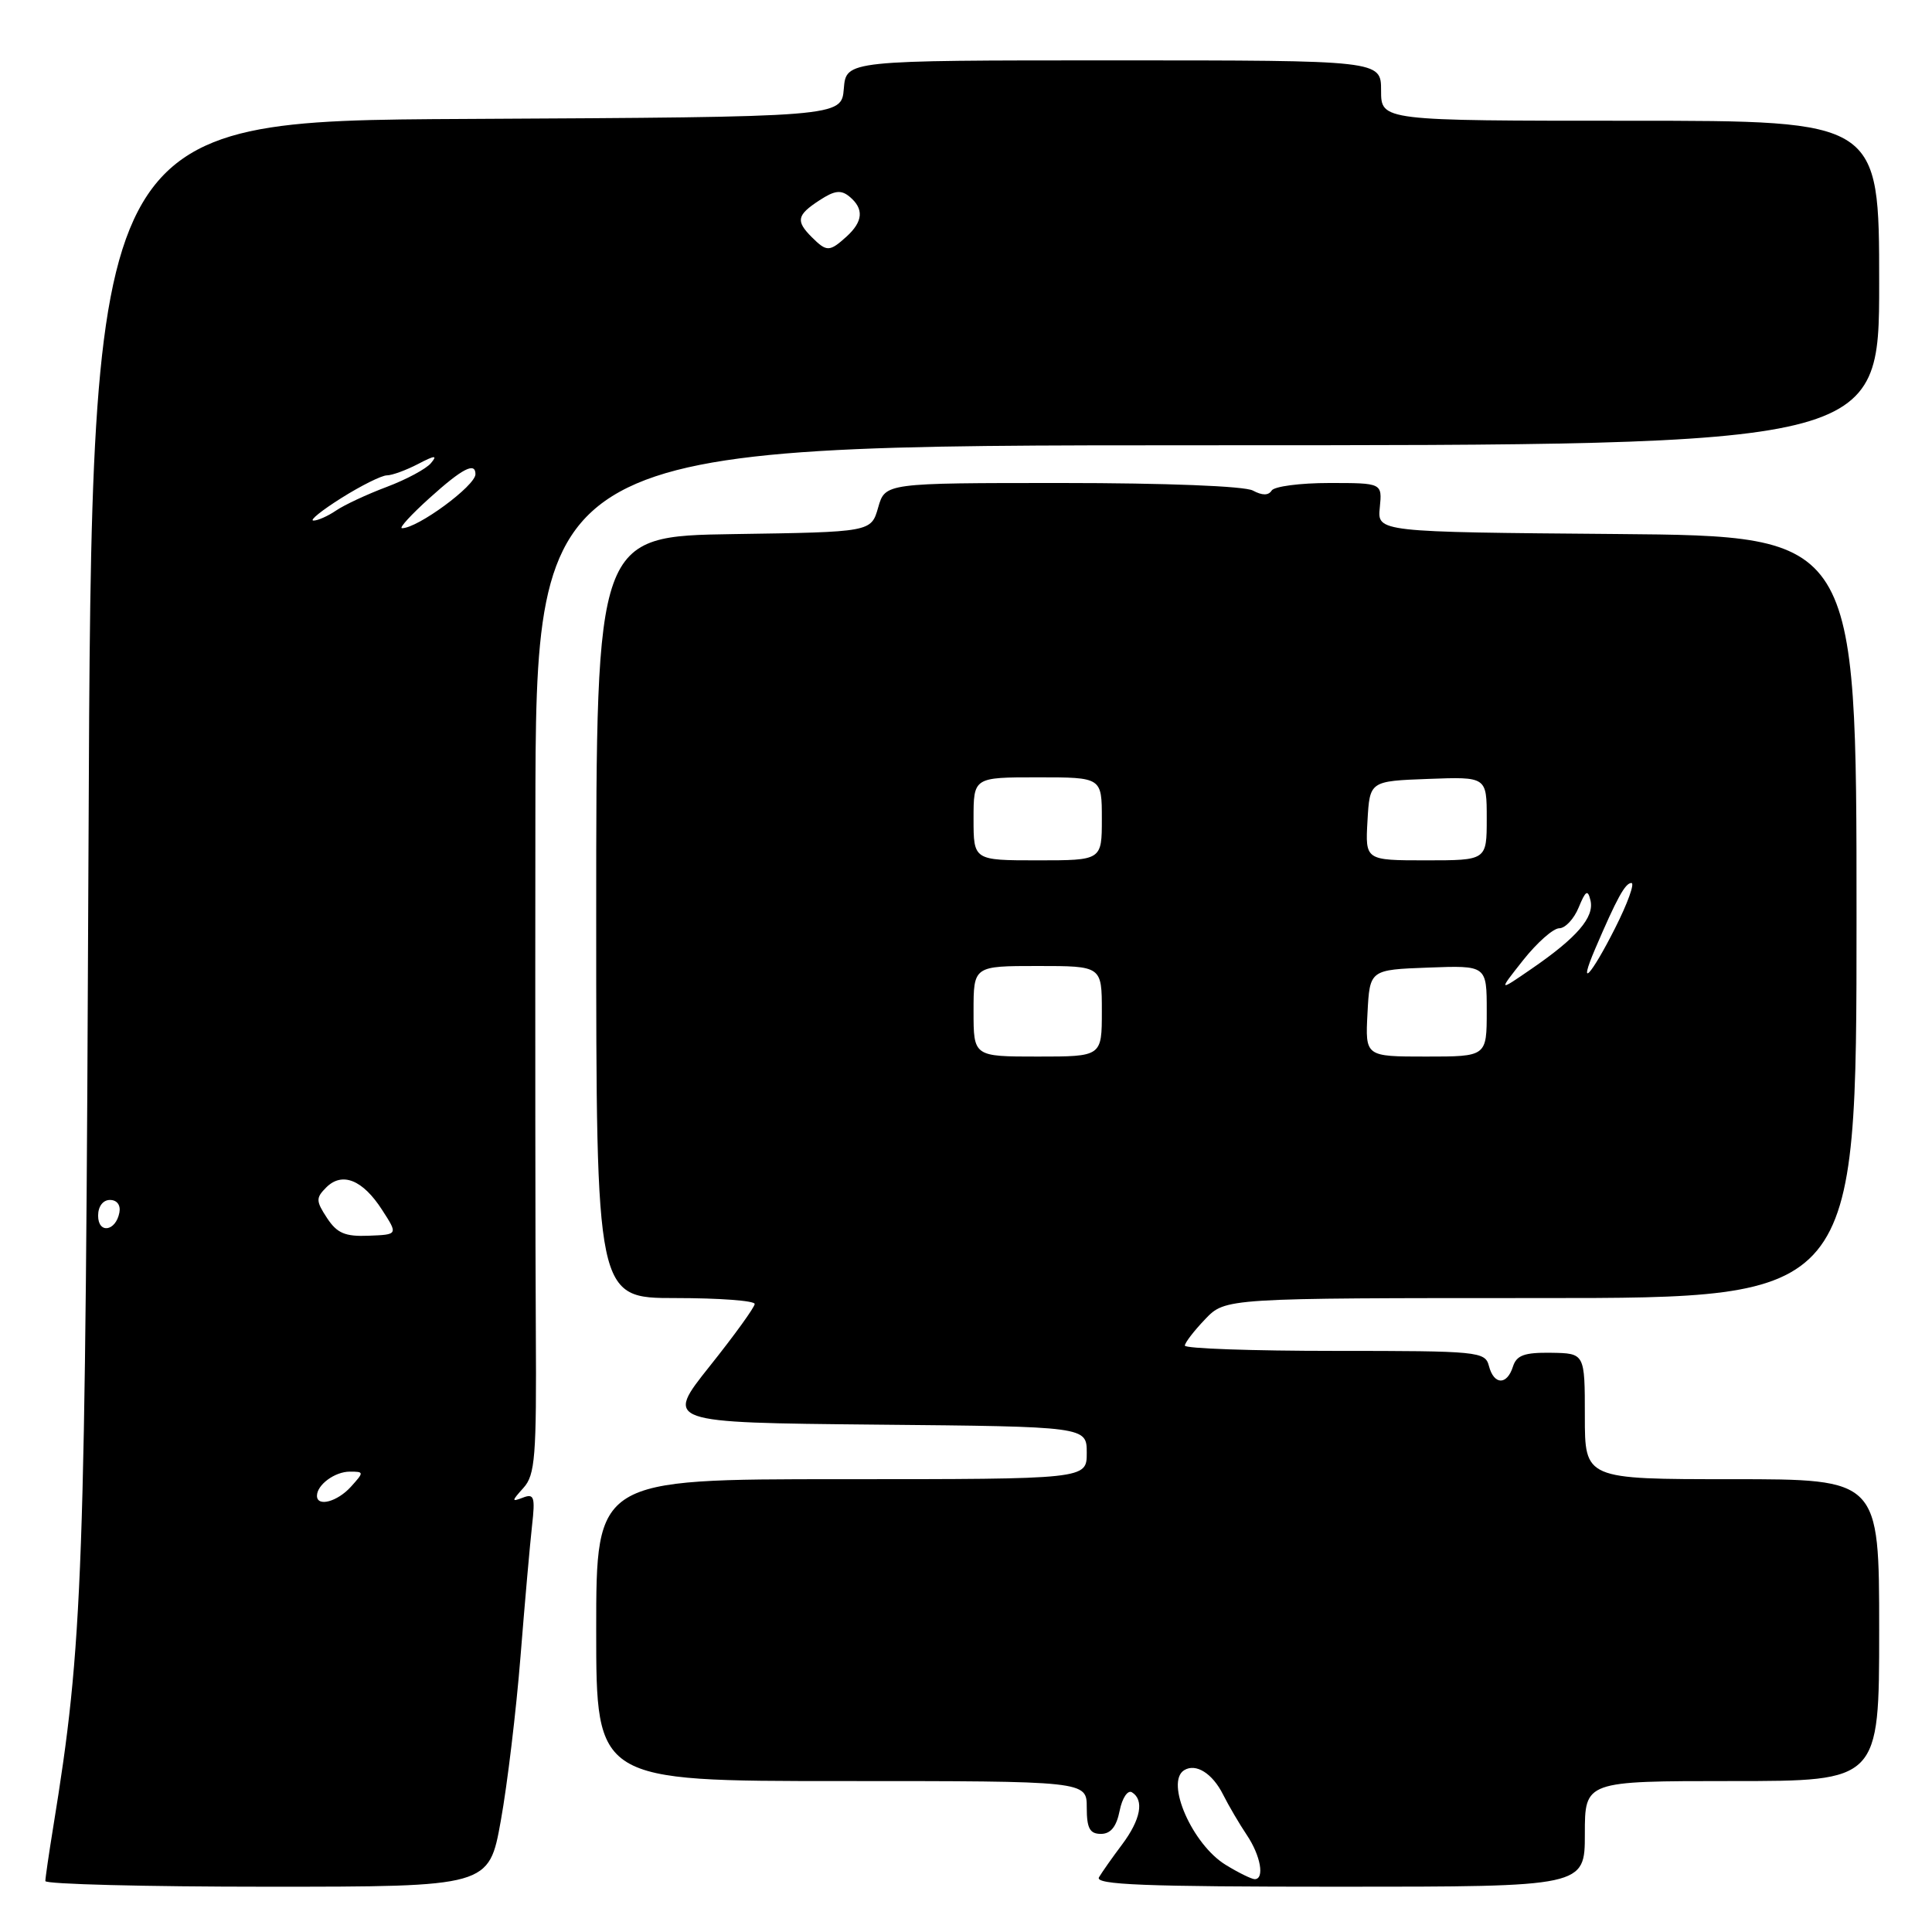 <?xml version="1.0" encoding="UTF-8" standalone="no"?>
<!DOCTYPE svg PUBLIC "-//W3C//DTD SVG 1.1//EN" "http://www.w3.org/Graphics/SVG/1.1/DTD/svg11.dtd" >
<svg xmlns="http://www.w3.org/2000/svg" xmlns:xlink="http://www.w3.org/1999/xlink" version="1.1" viewBox="0 0 256 256">
 <g >
 <path fill="currentColor"
d=" M 66.36 241.25 C 67.23 236.44 68.40 226.65 68.97 219.50 C 69.54 212.35 70.23 204.54 70.50 202.14 C 70.93 198.36 70.77 197.87 69.30 198.44 C 67.76 199.03 67.77 198.92 69.36 197.15 C 70.91 195.44 71.10 193.02 71.00 176.36 C 70.93 165.99 70.91 135.34 70.94 108.25 C 71.00 59.00 71.00 59.00 160.00 59.00 C 249.00 59.00 249.00 59.00 249.00 37.50 C 249.00 16.00 249.00 16.00 216.00 16.00 C 183.00 16.00 183.00 16.00 183.00 12.00 C 183.00 8.00 183.00 8.00 147.56 8.00 C 112.12 8.00 112.12 8.00 111.81 11.75 C 111.50 15.50 111.50 15.50 61.82 15.76 C 12.13 16.02 12.13 16.02 11.73 111.76 C 11.31 209.54 11.02 217.66 7.05 242.11 C 6.48 245.62 6.01 248.84 6.01 249.25 C 6.00 249.66 19.23 250.00 35.40 250.00 C 64.79 250.00 64.79 250.00 66.36 241.25 Z  M 210.00 243.00 C 210.00 236.00 210.00 236.00 229.50 236.00 C 249.00 236.00 249.00 236.00 249.00 216.00 C 249.00 196.00 249.00 196.00 229.50 196.00 C 210.00 196.00 210.00 196.00 210.00 187.66 C 210.00 179.32 210.00 179.32 205.54 179.25 C 201.99 179.20 200.95 179.57 200.47 181.09 C 199.68 183.58 197.95 183.53 197.29 181.00 C 196.79 179.08 195.93 179.00 176.88 179.00 C 165.95 179.00 157.00 178.69 157.00 178.30 C 157.00 177.92 158.21 176.35 159.69 174.80 C 162.37 172.00 162.37 172.00 204.19 172.00 C 246.00 172.00 246.00 172.00 246.00 121.51 C 246.00 71.03 246.00 71.03 214.25 70.76 C 182.50 70.50 182.50 70.50 182.83 67.25 C 183.15 64.00 183.15 64.00 176.13 64.00 C 172.28 64.00 168.84 64.45 168.50 65.00 C 168.08 65.67 167.26 65.67 166.01 65.00 C 164.91 64.41 154.45 64.00 140.71 64.00 C 117.29 64.00 117.29 64.00 116.36 67.25 C 115.43 70.50 115.43 70.50 97.21 70.77 C 79.00 71.05 79.00 71.05 79.00 121.52 C 79.00 172.00 79.00 172.00 89.50 172.00 C 95.28 172.00 100.00 172.35 100.00 172.78 C 100.00 173.21 97.32 176.92 94.04 181.03 C 88.09 188.50 88.09 188.50 116.04 188.77 C 144.00 189.03 144.00 189.03 144.00 192.52 C 144.00 196.00 144.00 196.00 111.50 196.00 C 79.00 196.00 79.00 196.00 79.00 216.00 C 79.00 236.00 79.00 236.00 111.50 236.00 C 144.00 236.00 144.00 236.00 144.00 239.50 C 144.00 242.26 144.40 243.00 145.88 243.00 C 147.17 243.00 147.94 242.05 148.36 239.93 C 148.70 238.23 149.43 237.15 149.99 237.49 C 151.64 238.51 151.15 241.11 148.68 244.41 C 147.40 246.11 146.03 248.06 145.62 248.75 C 145.04 249.74 151.67 250.00 177.44 250.00 C 210.00 250.00 210.00 250.00 210.00 243.00 Z  M 42.00 198.20 C 42.00 196.74 44.37 195.00 46.35 195.00 C 48.25 195.00 48.25 195.06 46.50 197.00 C 44.69 199.00 42.00 199.71 42.00 198.20 Z  M 43.33 161.39 C 41.85 159.13 41.84 158.73 43.23 157.34 C 45.34 155.23 48.06 156.33 50.62 160.30 C 52.75 163.59 52.75 163.59 48.86 163.74 C 45.72 163.87 44.66 163.41 43.33 161.39 Z  M 13.00 161.08 C 13.00 159.85 13.65 159.00 14.57 159.00 C 15.50 159.00 16.01 159.68 15.82 160.67 C 15.34 163.18 13.00 163.52 13.00 161.08 Z  M 56.92 65.99 C 61.25 62.08 63.00 61.17 63.00 62.83 C 63.00 64.37 55.31 70.02 53.26 69.99 C 52.84 69.98 54.49 68.18 56.92 65.99 Z  M 45.25 65.98 C 47.86 64.34 50.56 63.00 51.25 62.99 C 51.94 62.99 53.80 62.31 55.38 61.49 C 57.63 60.31 58.01 60.29 57.11 61.36 C 56.49 62.12 53.84 63.54 51.24 64.52 C 48.63 65.50 45.61 66.91 44.53 67.65 C 43.44 68.39 42.09 68.99 41.53 68.98 C 40.96 68.97 42.64 67.62 45.25 65.98 Z  M 107.57 31.43 C 105.42 29.28 105.58 28.50 108.57 26.55 C 110.58 25.23 111.44 25.12 112.57 26.06 C 114.50 27.66 114.37 29.35 112.17 31.35 C 109.91 33.39 109.54 33.39 107.57 31.43 Z  M 162.42 247.11 C 158.00 244.42 154.36 236.13 156.91 234.56 C 158.46 233.60 160.66 234.98 162.07 237.80 C 162.82 239.29 164.23 241.69 165.21 243.15 C 167.04 245.87 167.60 249.00 166.25 249.00 C 165.84 248.99 164.11 248.15 162.42 247.11 Z  M 129.00 134.00 C 129.00 128.00 129.00 128.00 137.50 128.00 C 146.00 128.00 146.00 128.00 146.00 134.00 C 146.00 140.00 146.00 140.00 137.50 140.00 C 129.00 140.00 129.00 140.00 129.00 134.00 Z  M 181.20 134.25 C 181.50 128.50 181.50 128.50 189.25 128.21 C 197.00 127.92 197.00 127.92 197.00 133.96 C 197.00 140.00 197.00 140.00 188.95 140.00 C 180.90 140.00 180.90 140.00 181.20 134.25 Z  M 201.83 127.22 C 203.67 124.90 205.82 123.00 206.61 123.00 C 207.40 123.00 208.56 121.76 209.18 120.25 C 210.11 117.99 210.39 117.82 210.75 119.32 C 211.27 121.54 208.96 124.23 203.00 128.33 C 198.50 131.43 198.50 131.43 201.83 127.22 Z  M 211.36 125.75 C 214.25 119.00 215.35 117.00 216.17 117.00 C 216.64 117.00 215.67 119.70 214.00 123.00 C 210.78 129.37 209.03 131.20 211.36 125.75 Z  M 129.00 108.50 C 129.00 103.00 129.00 103.00 137.50 103.00 C 146.00 103.00 146.00 103.00 146.00 108.50 C 146.00 114.00 146.00 114.00 137.50 114.00 C 129.00 114.00 129.00 114.00 129.00 108.50 Z  M 181.20 108.75 C 181.50 103.50 181.50 103.50 189.25 103.21 C 197.00 102.92 197.00 102.92 197.00 108.46 C 197.00 114.00 197.00 114.00 188.95 114.00 C 180.90 114.00 180.90 114.00 181.20 108.75 Z "/>
</g>
</svg>